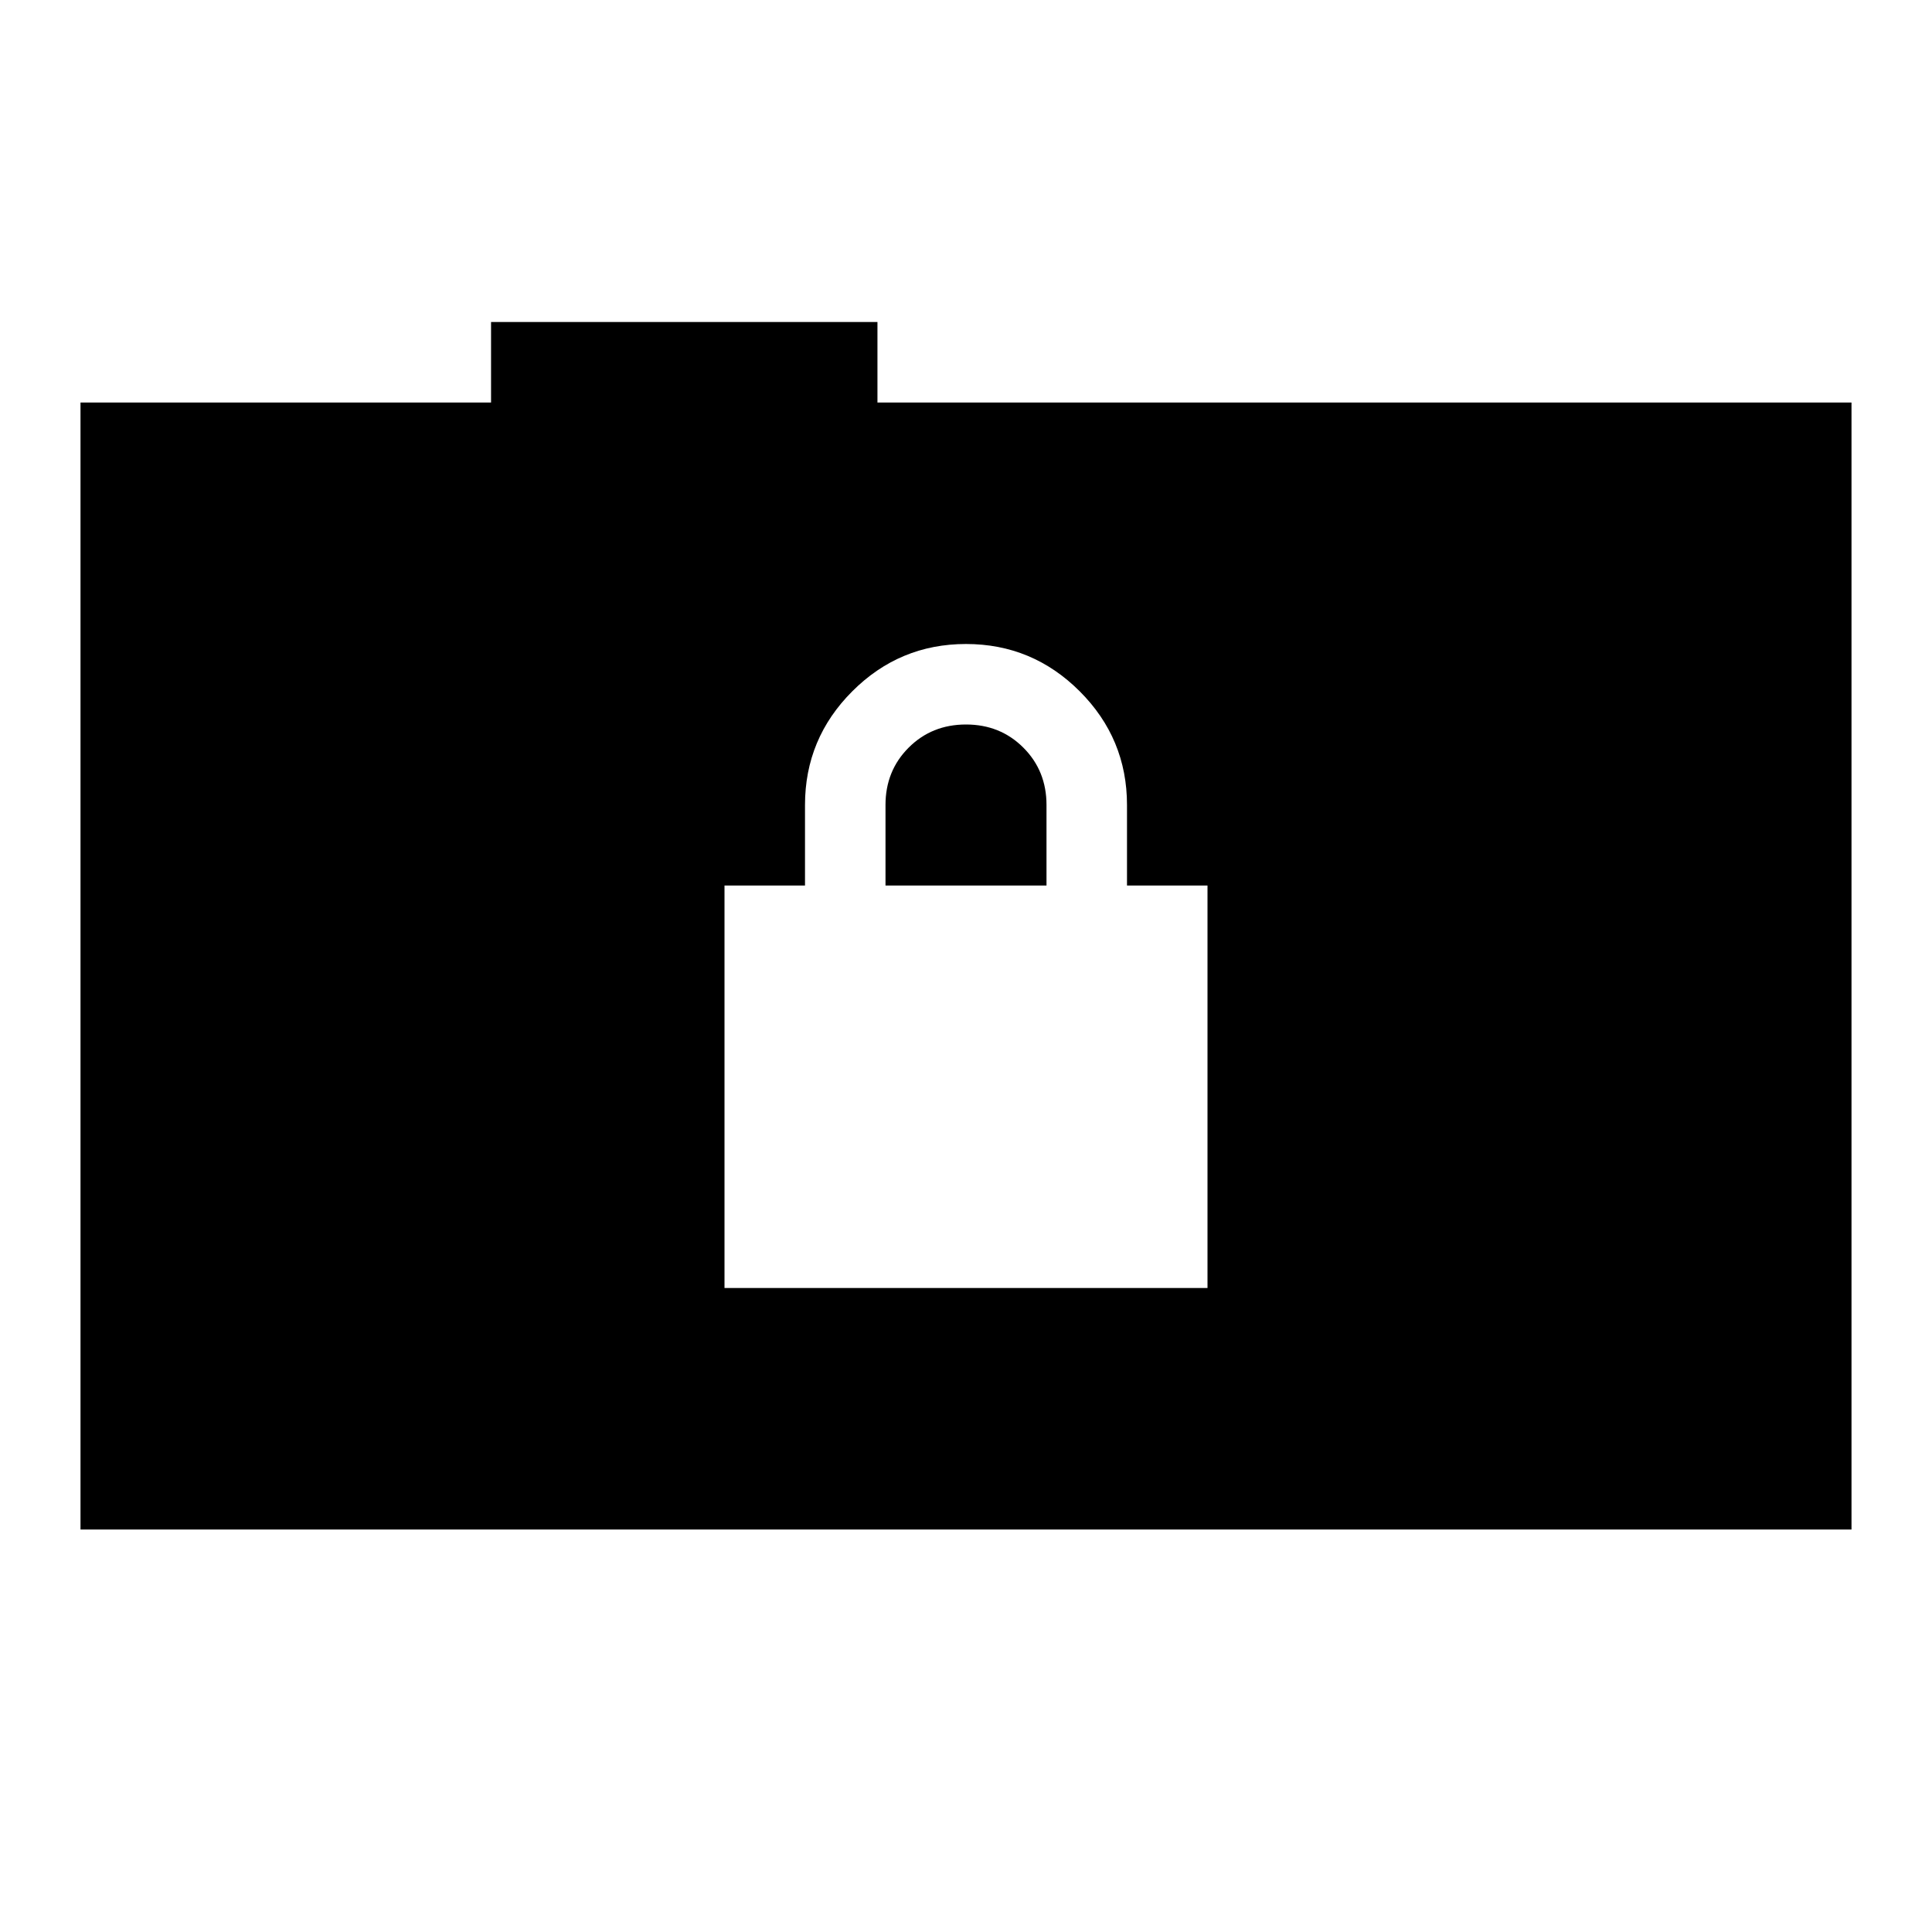 <svg xmlns="http://www.w3.org/2000/svg" height="24" viewBox="0 -960 960 960" width="24"><path d="M360-320h240v-200h-40v-40q0-33-23.5-56.5T480-640q-33 0-56.5 23.5T400-560v40h-40v200Zm80-200v-40q0-17 11.5-28.5T480-600q17 0 28.5 11.5T520-560v40h-80ZM40-200v-560h204v-40h192v40h484v560H40Z"/></svg>